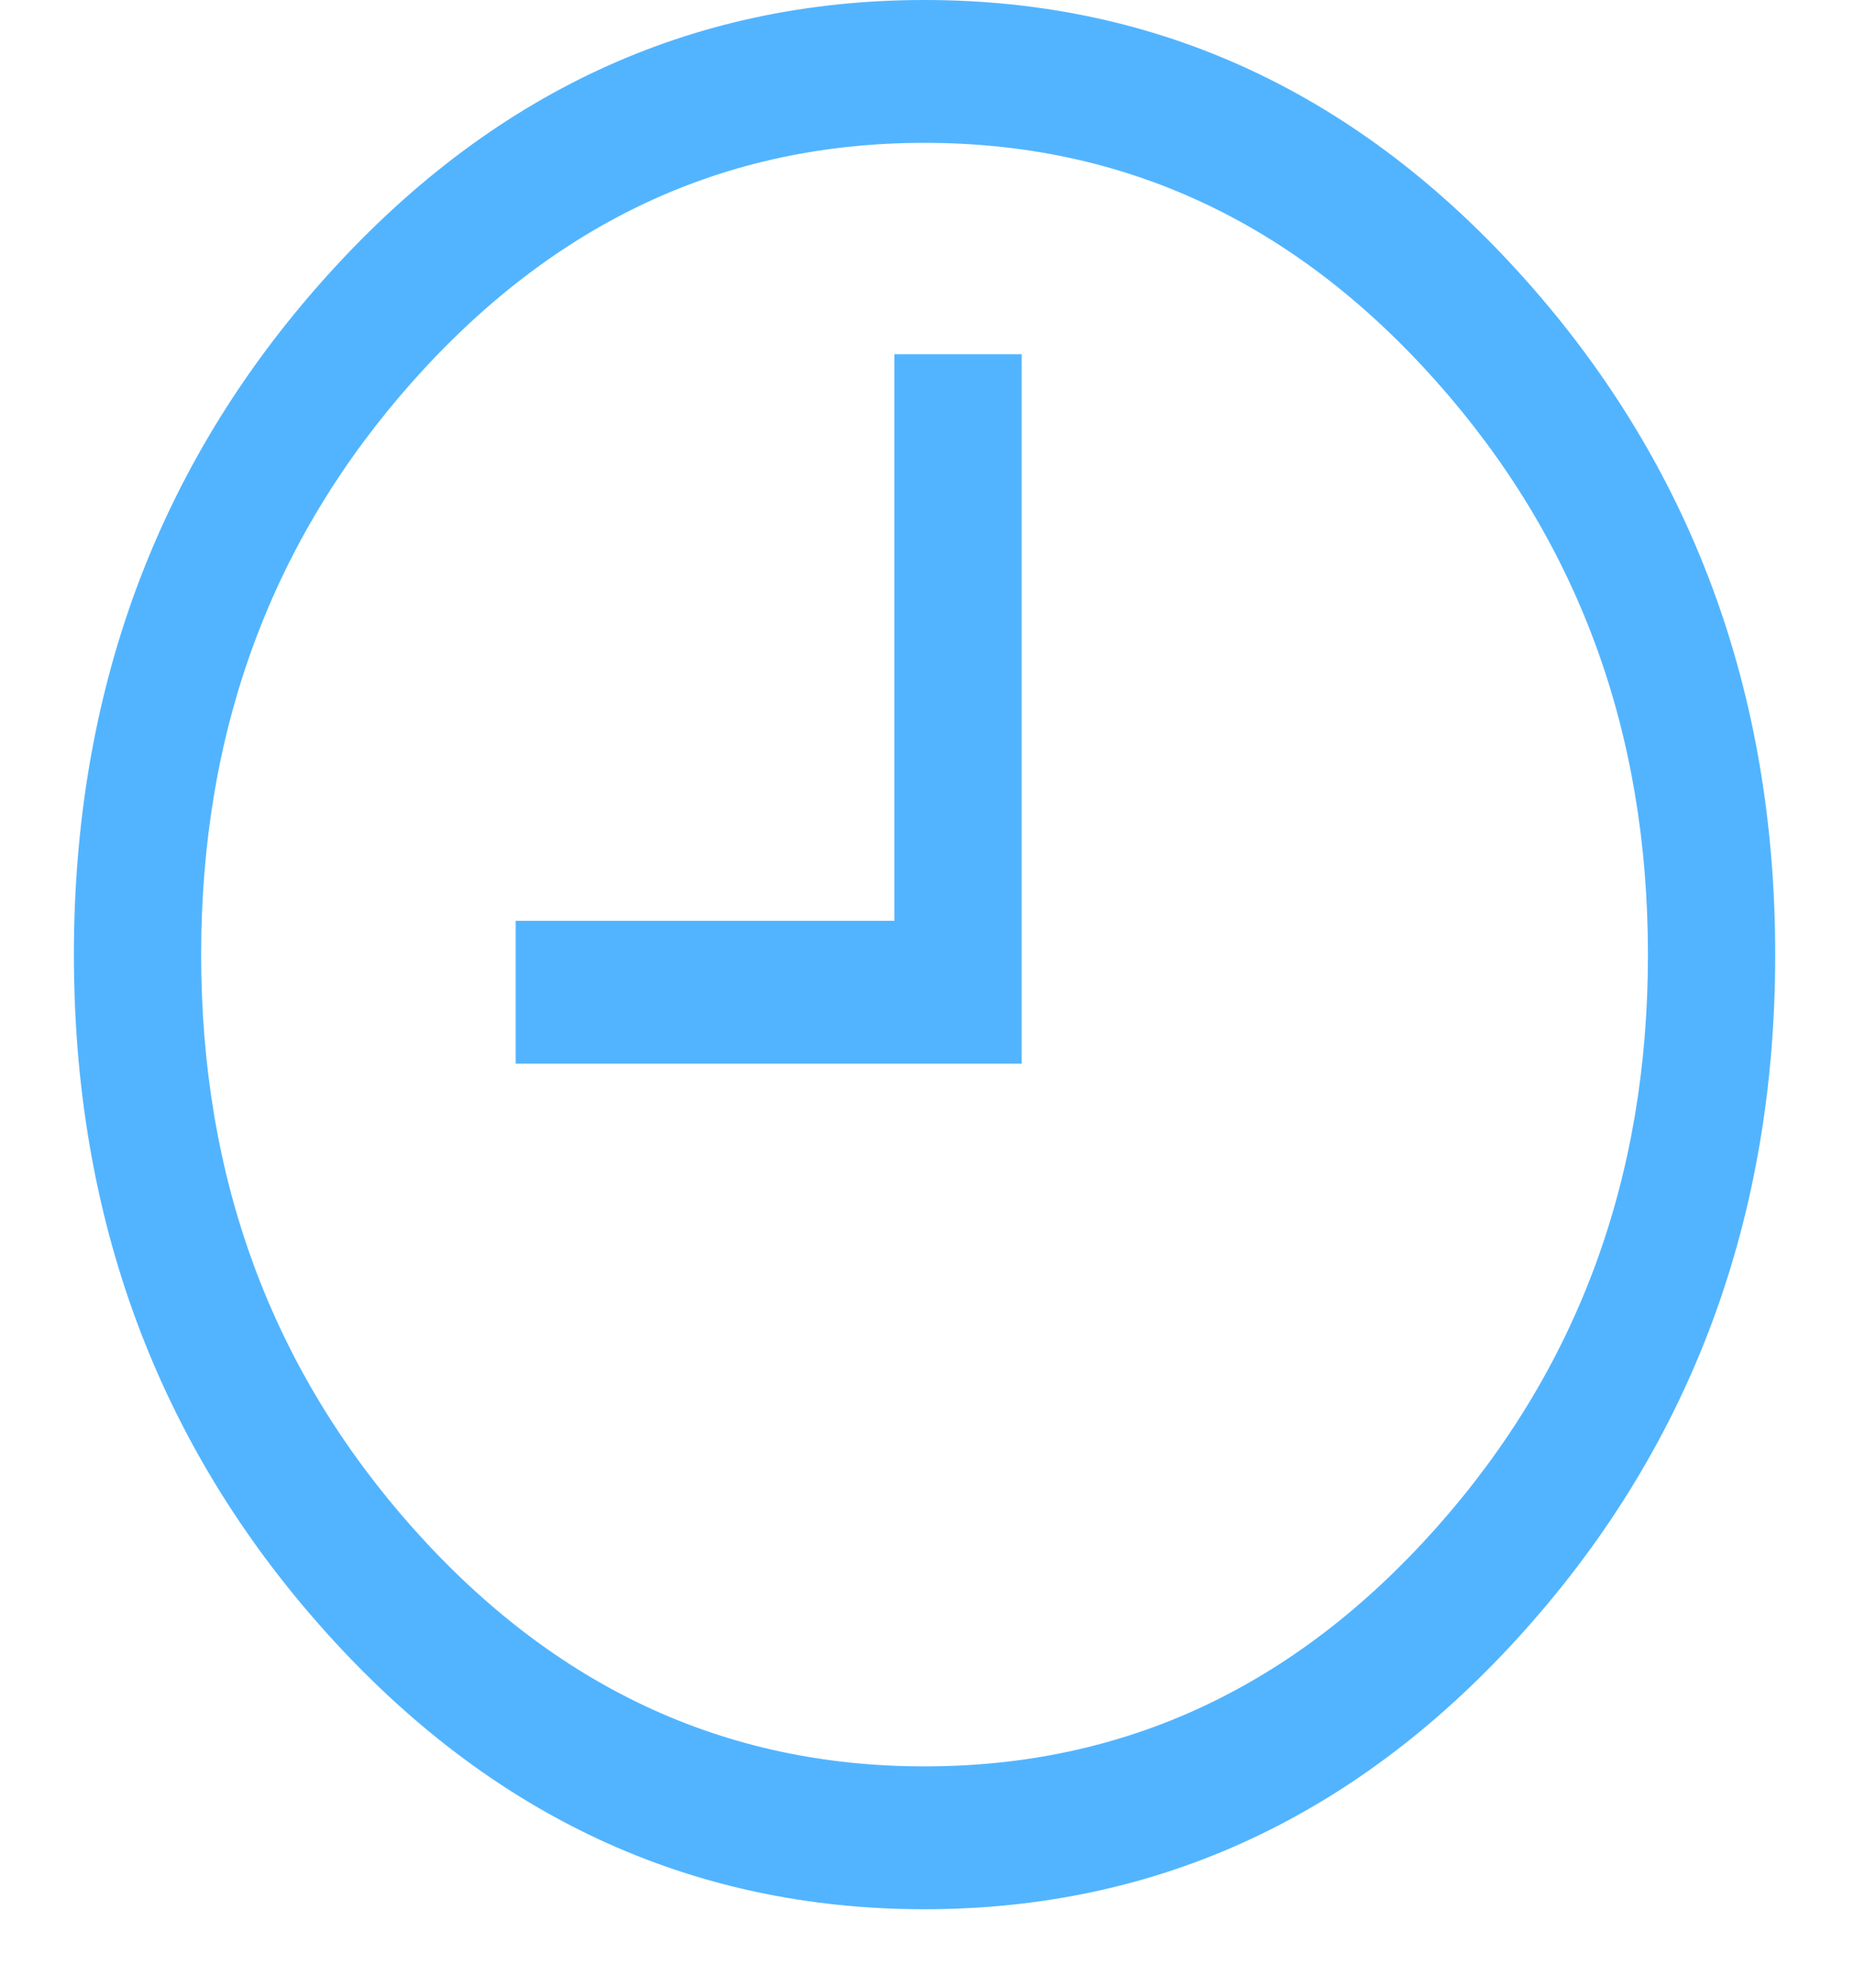 <svg width="14" height="15" viewBox="0 0 14 15" fill="none" xmlns="http://www.w3.org/2000/svg">
<path d="M2.602 2.293C3.814 0.934 5.273 0.255 6.981 0.255C8.689 0.255 10.149 0.934 11.361 2.293C12.572 3.652 13.178 5.289 13.178 7.204C13.178 9.119 12.572 10.756 11.361 12.115C10.149 13.473 8.689 14.153 6.981 14.153C5.273 14.153 3.814 13.473 2.602 12.115C1.391 10.756 0.785 9.119 0.785 7.204C0.785 5.289 1.391 3.652 2.602 2.293ZM2.96 11.714C4.072 12.961 5.412 13.585 6.981 13.585C8.55 13.585 9.891 12.961 11.003 11.714C12.115 10.467 12.671 8.963 12.671 7.204C12.671 5.444 12.115 3.941 11.003 2.694C9.891 1.447 8.55 0.823 6.981 0.823C5.412 0.823 4.072 1.447 2.96 2.694C1.848 3.941 1.291 5.444 1.291 7.204C1.291 8.963 1.848 10.467 2.96 11.714ZM6.981 7.204V2.928H7.488V7.772H4.121V7.204H6.981Z" fill="#52B4FF"/>
<path fill-rule="evenodd" clip-rule="evenodd" d="M6.981 0.51C5.334 0.51 3.932 1.162 2.763 2.473C1.594 3.784 1.012 5.356 1.012 7.204C1.012 9.051 1.594 10.624 2.763 11.934C3.932 13.245 5.334 13.898 6.981 13.898C8.629 13.898 10.031 13.245 11.2 11.934C12.369 10.624 12.95 9.051 12.95 7.204C12.95 5.356 12.369 3.784 11.2 2.473C10.031 1.162 8.629 0.51 6.981 0.51ZM2.441 2.113C3.695 0.706 5.213 0 6.981 0C8.75 0 10.267 0.706 11.521 2.113C12.775 3.519 13.405 5.221 13.405 7.204C13.405 9.187 12.775 10.889 11.521 12.295C10.267 13.701 8.75 14.408 6.981 14.408C5.213 14.408 3.695 13.701 2.441 12.295C1.187 10.889 0.558 9.187 0.558 7.204C0.558 5.221 1.187 3.519 2.441 2.113ZM2.799 2.513C3.954 1.219 5.352 0.568 6.981 0.568C8.611 0.568 10.009 1.219 11.164 2.513C12.318 3.808 12.899 5.377 12.899 7.204C12.899 9.031 12.318 10.599 11.164 11.894C10.009 13.189 8.611 13.84 6.981 13.84C5.352 13.84 3.954 13.189 2.799 11.894C1.644 10.599 1.064 9.031 1.064 7.204C1.064 5.377 1.644 3.808 2.799 2.513ZM6.981 1.078C5.473 1.078 4.19 1.675 3.12 2.874C2.051 4.074 1.519 5.512 1.519 7.204C1.519 8.896 2.051 10.334 3.12 11.534C4.19 12.733 5.473 13.33 6.981 13.33C8.49 13.33 9.773 12.733 10.842 11.534C11.912 10.334 12.444 8.896 12.444 7.204C12.444 5.512 11.912 4.074 10.842 2.874C9.773 1.675 8.49 1.078 6.981 1.078ZM6.754 2.673H7.715V8.027H3.894V6.949H6.754V2.673ZM7.209 3.183V7.459H4.349V7.517H7.26V3.183H7.209Z" fill="#52B4FF"/>
</svg>
